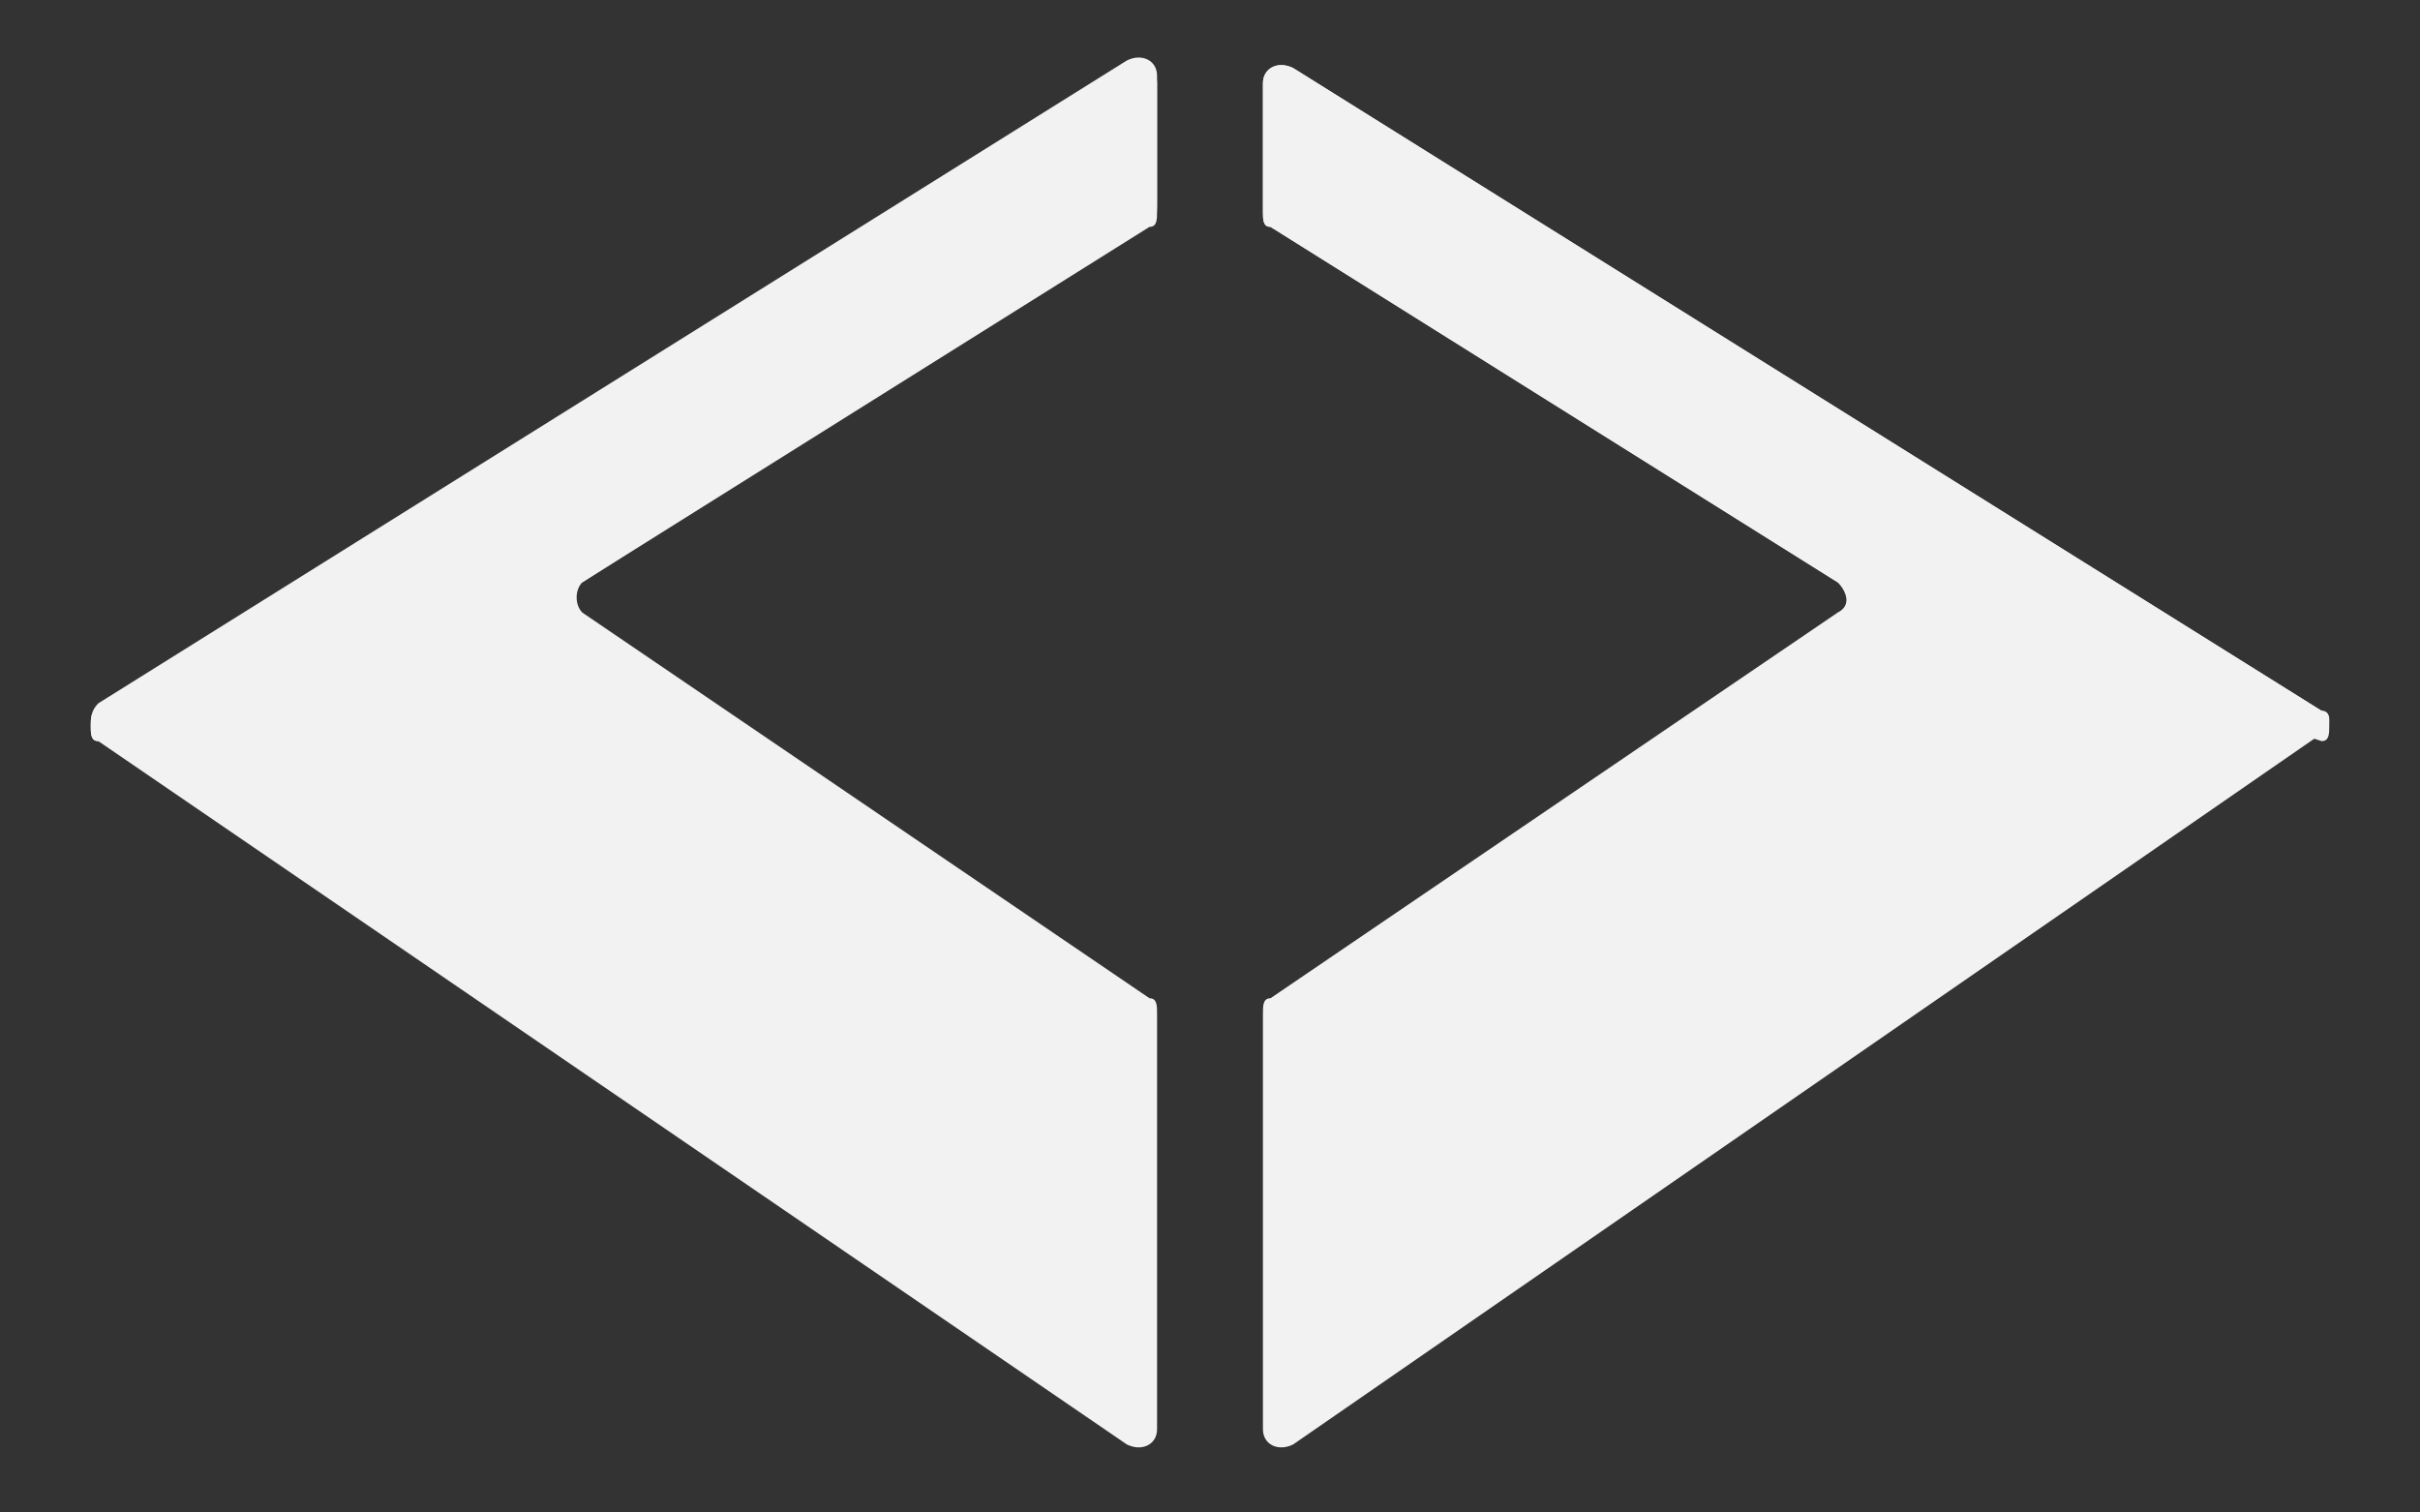 <?xml version="1.0" encoding="utf-8"?>
<!-- Generator: Adobe Illustrator 18.1.1, SVG Export Plug-In . SVG Version: 6.00 Build 0)  -->
<!DOCTYPE svg PUBLIC "-//W3C//DTD SVG 1.1//EN" "http://www.w3.org/Graphics/SVG/1.1/DTD/svg11.dtd">
<svg version="1.1" xmlns="http://www.w3.org/2000/svg" xmlns:xlink="http://www.w3.org/1999/xlink" x="0px" y="0px"
	 viewBox="0 0 32 20" enable-background="new 0 0 32 20" xml:space="preserve">
<rect x="0" y="0" width="32" height="20" fill="#333333" stroke="none"/>
<g id="Layer_1">
</g>
<g id="Layer_2">
	<g>
		<path fill="#F2F2F2" d="M30.8,9.5L30.8,9.5c0,0.1,0,0.2-0.1,0.2l-13.6,9.4c-0.2,0.1-0.4,0-0.4-0.2v-5.5c0-0.1,0-0.2,0.1-0.2
			l7.5-5.1c0.2-0.1,0.1-0.3,0-0.4L16.8,3c-0.1,0-0.1-0.1-0.1-0.2V1.1c0-0.2,0.2-0.3,0.4-0.2l13.6,8.5C30.8,9.4,30.8,9.5,30.8,9.5z"
			/>
	</g>
	<g>
		<path fill="#F2F2F2" d="M24.3,7.7L16.8,3c-0.1,0-0.1-0.1-0.1-0.2V1.1c0-0.2,0.2-0.3,0.4-0.2l13.6,8.5c0.1,0,0.1,0.1,0.1,0.2v0
			c0,0.1,0,0.2-0.1,0.2"/>
	</g>
	<g>
		<path fill="#F2F2F2" d="M1.3,9.3l13.6-8.5c0.2-0.1,0.4,0,0.4,0.2v1.7c0,0.1,0,0.2-0.1,0.2L7.7,7.7C7.6,7.8,7.6,8,7.7,8.1l7.5,5.1
			c0.1,0,0.1,0.1,0.1,0.2v5.5c0,0.2-0.2,0.3-0.4,0.2L1.3,9.8c-0.1,0-0.1-0.1-0.1-0.2v0C1.2,9.5,1.2,9.4,1.3,9.3z"/>
	</g>
	<g>
		<path fill="#F2F2F2" d="M1.3,9.8c-0.1,0-0.1-0.1-0.1-0.2v0c0-0.1,0-0.2,0.1-0.2l13.6-8.5c0.2-0.1,0.4,0,0.4,0.2v1.7
			c0,0.1,0,0.2-0.1,0.2L7.7,7.7"/>
	</g>
</g>
</svg>
